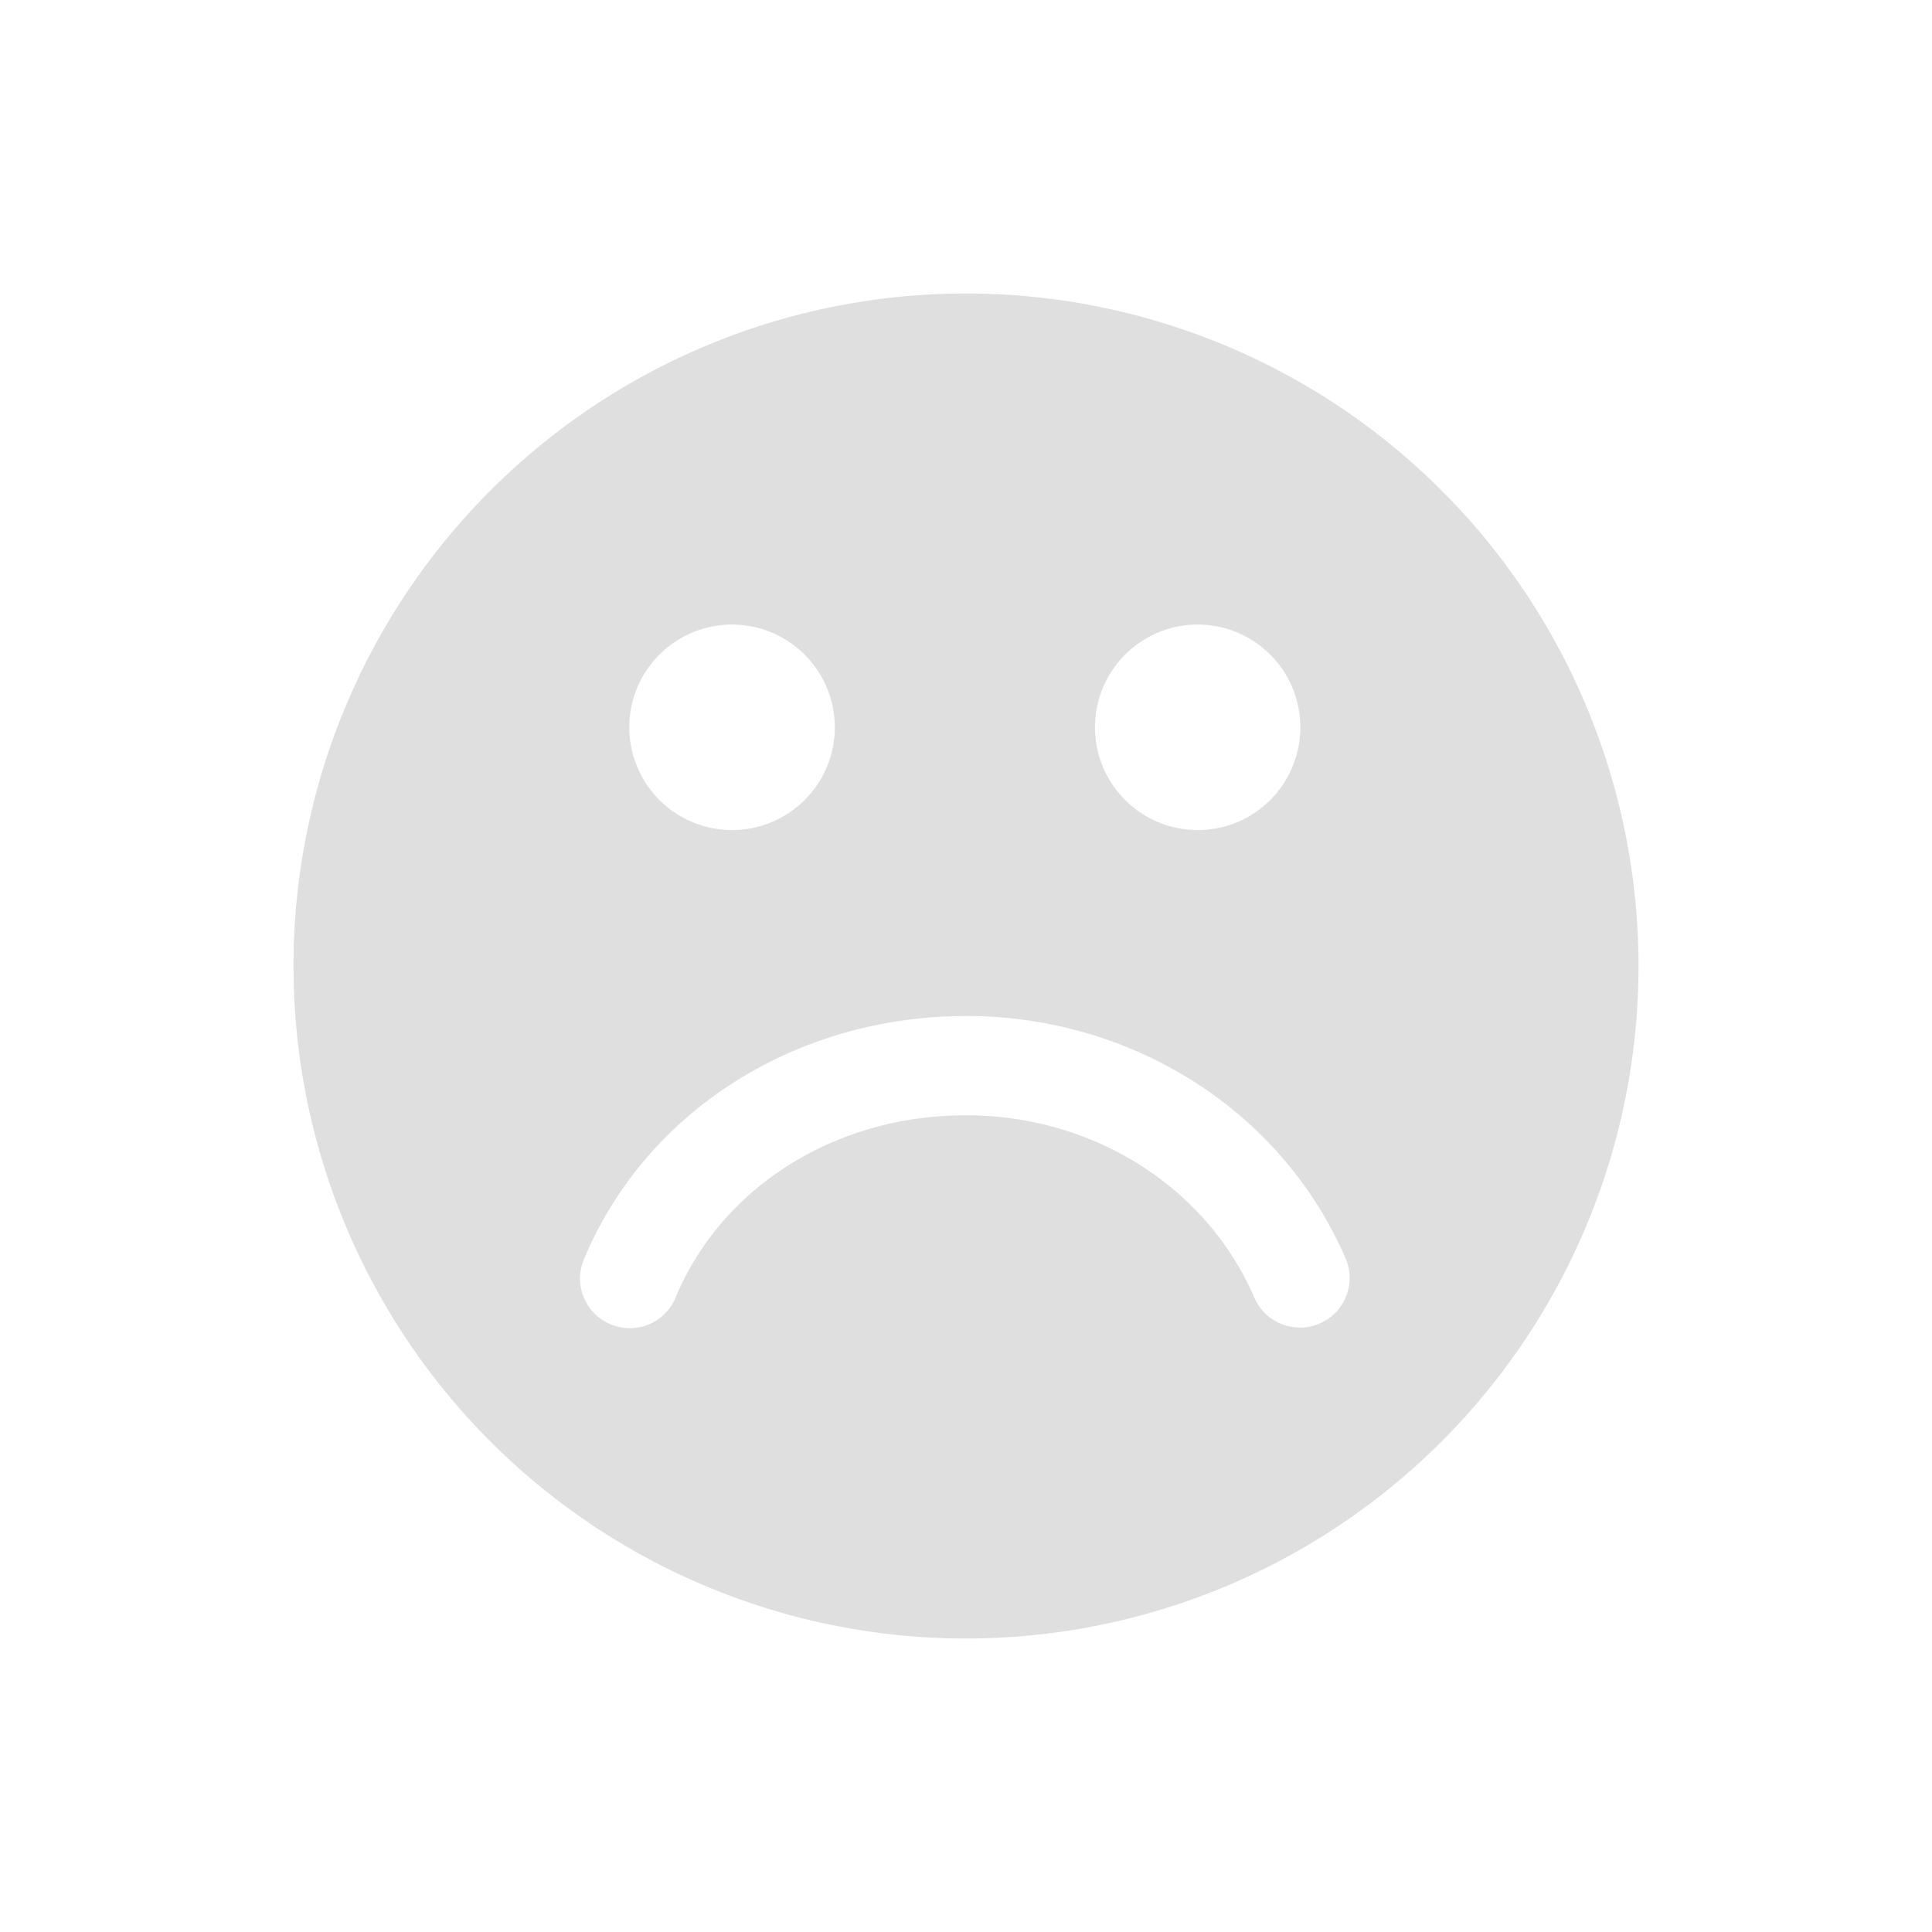<?xml version="1.0" encoding="UTF-8"?>
<svg viewBox="0 0 22 22" xmlns="http://www.w3.org/2000/svg">
 <path d="m11 3.342a7.658 7.658 0 0 0 -7.658 7.658 7.658 7.658 0 0 0 7.658 7.658 7.658 7.658 0 0 0 7.658-7.658 7.658 7.658 0 0 0 -7.658-7.658zm-2.664 3.77c.645 0 1.17.524 1.17 1.17 0 .646-.524 1.17-1.17 1.17-.646 0-1.17-.524-1.17-1.17 0-.646.524-1.17 1.17-1.17zm5.303 0c .645 0 1.168.524 1.168 1.17 0 .646-.522 1.17-1.168 1.17s-1.17-.524-1.17-1.17c0-.646.524-1.17 1.17-1.17zm-2.641 4.457c1.902 0 3.6 1.084 4.324 2.76.124.287-.008.618-.295.742-.287.124-.62-.008-.744-.295-.545-1.262-1.835-2.076-3.285-2.076-1.484 0-2.781.815-3.305 2.076-.09.218-.3.348-.521.348-.072 0-.146-.014-.217-.043-.289-.12-.427-.45-.307-.738.7-1.684 2.407-2.773 4.35-2.773z" fill="#dfdfdf"/>
</svg>
